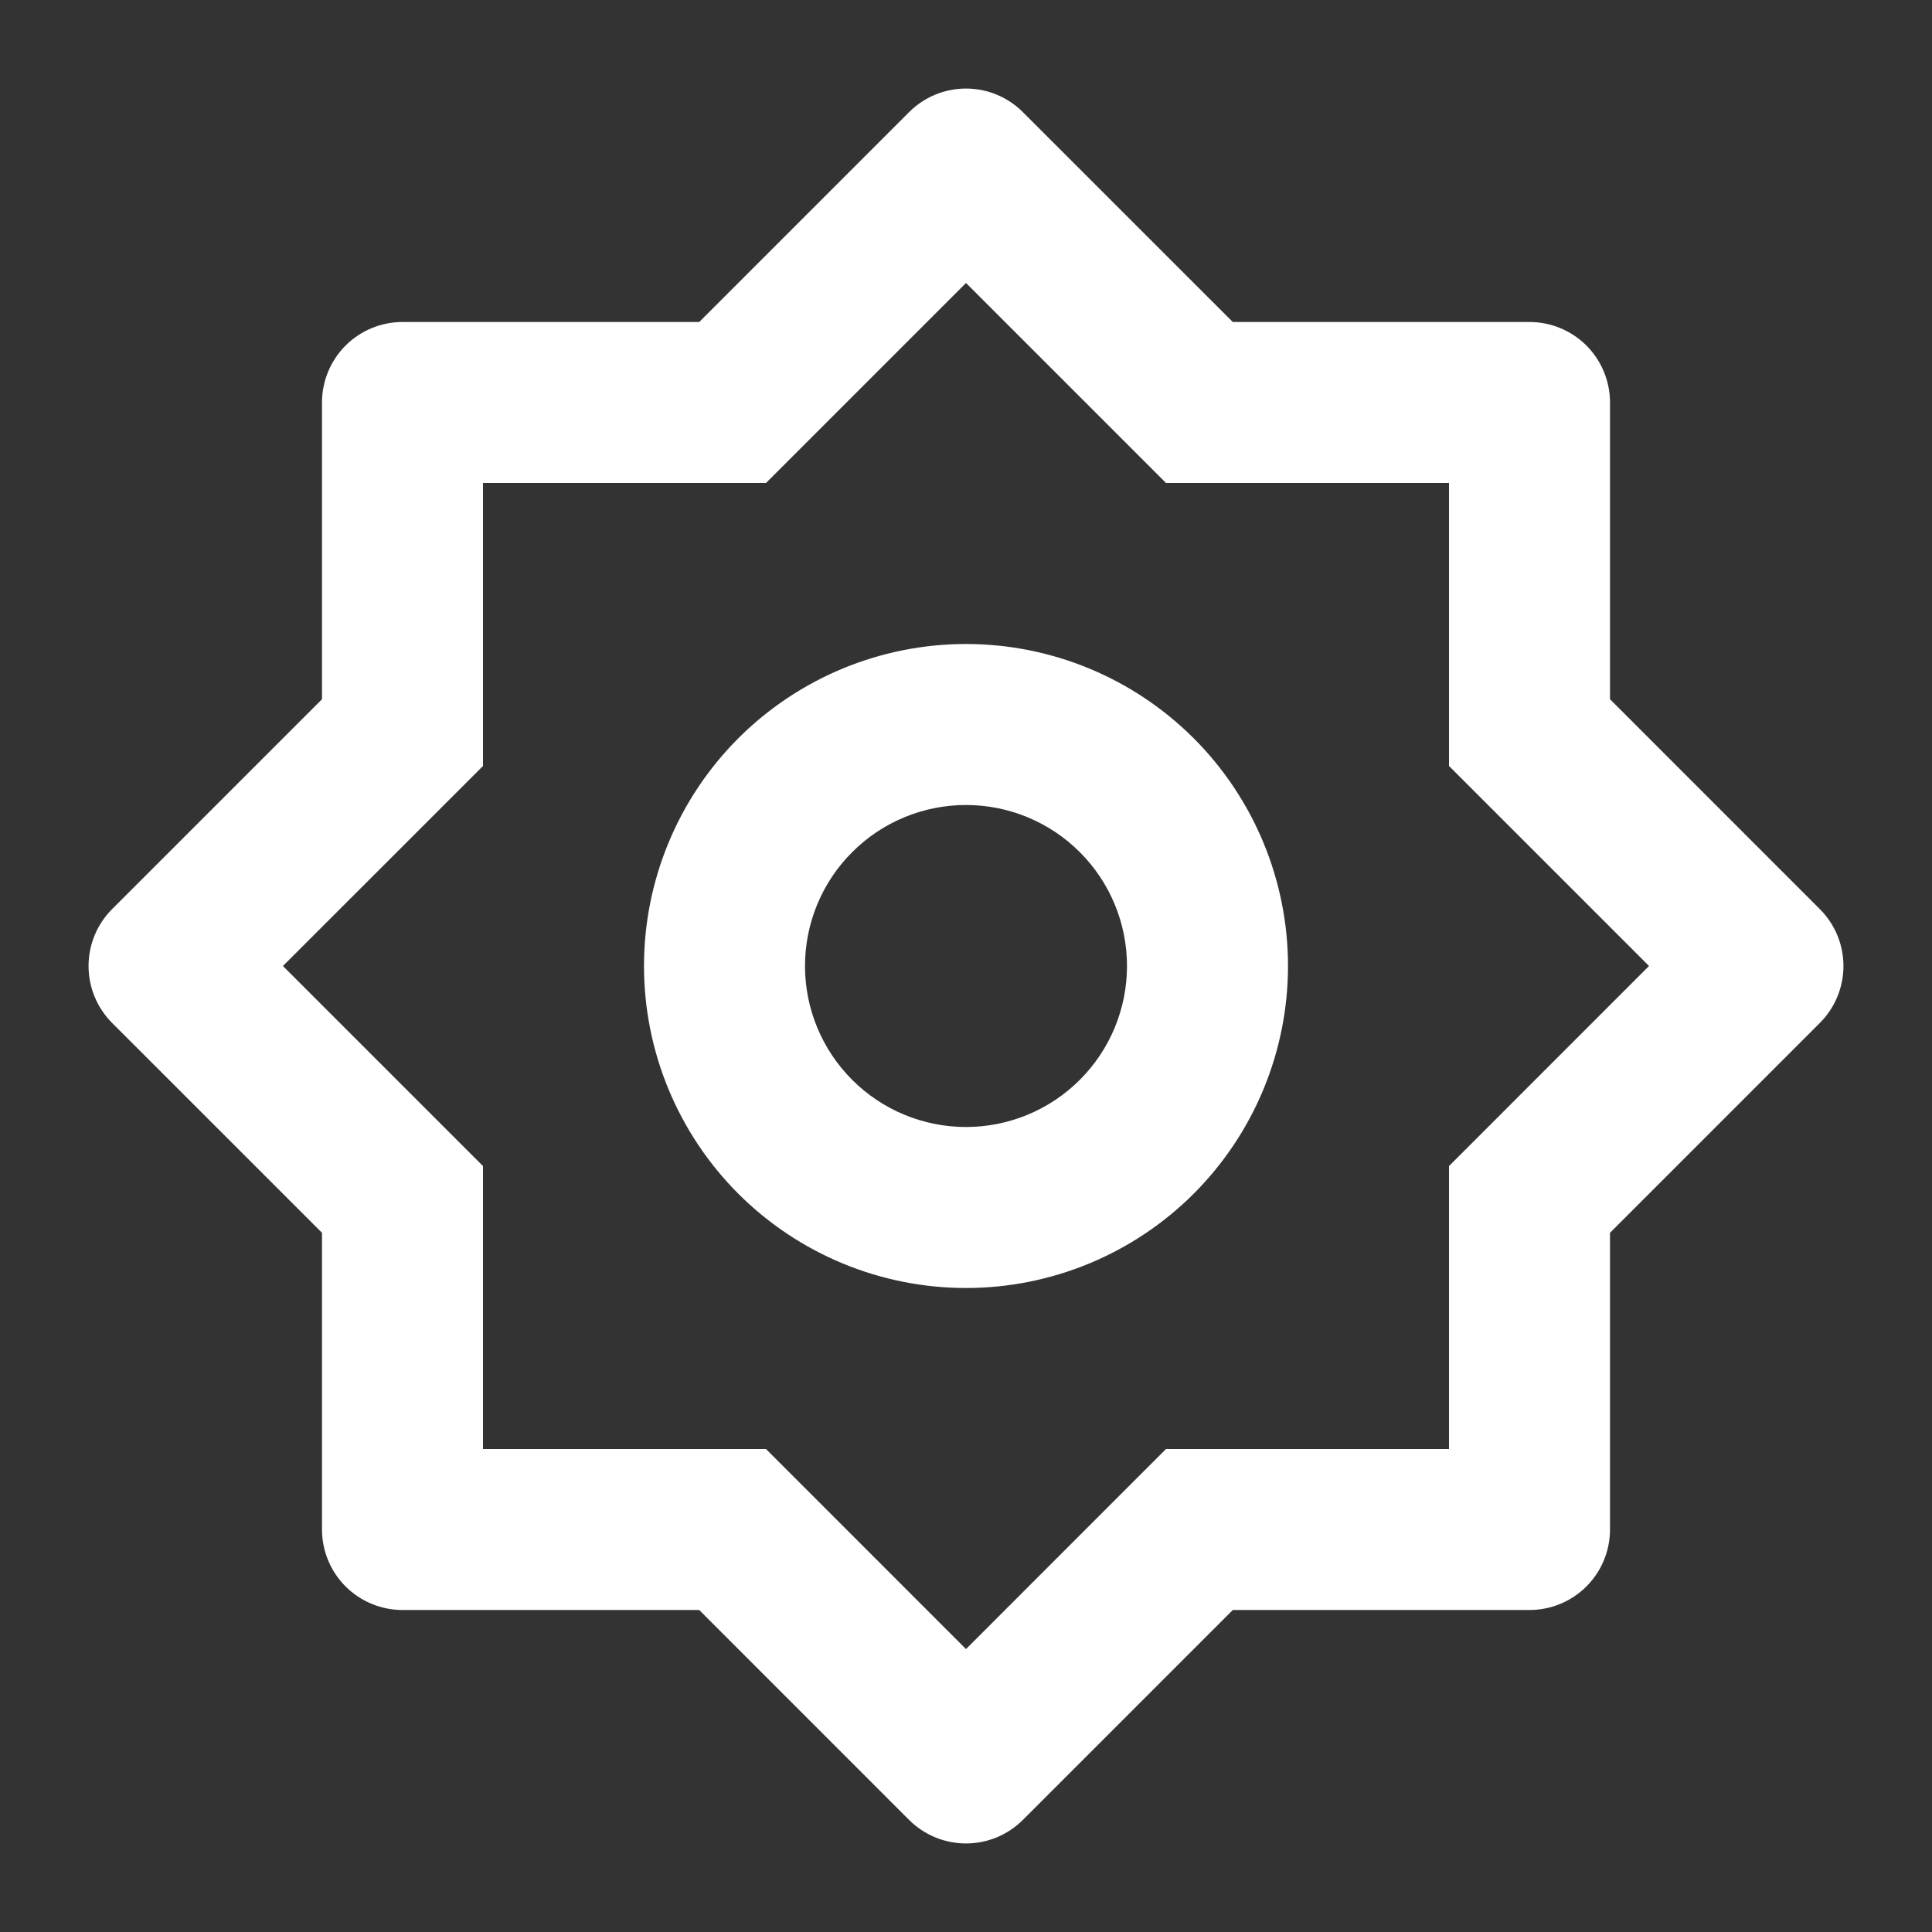 <svg width="36" height="36" viewBox="0 0 36 36" fill="none" xmlns="http://www.w3.org/2000/svg">
<rect x="0" y="0" width="36" height="36" fill="#333333" stroke="none"/>
<g clip-path="url(#clip0_442_1005)">
<path d="M13.029 6L16.939 2.09C17.221 1.808 17.602 1.65 18 1.65C18.398 1.65 18.779 1.808 19.06 2.09L22.971 6H28.5C28.898 6 29.279 6.158 29.561 6.439C29.842 6.721 30 7.102 30 7.5V13.029L33.91 16.94C34.192 17.221 34.35 17.602 34.35 18C34.35 18.398 34.192 18.779 33.91 19.061L30 22.971V28.5C30 28.898 29.842 29.279 29.561 29.561C29.279 29.842 28.898 30 28.5 30H22.971L19.06 33.911C18.779 34.192 18.398 34.35 18 34.35C17.602 34.35 17.221 34.192 16.939 33.911L13.029 30H7.5C7.102 30 6.721 29.842 6.439 29.561C6.158 29.279 6 28.898 6 28.5V22.971L2.089 19.061C1.808 18.779 1.65 18.398 1.65 18C1.65 17.602 1.808 17.221 2.089 16.94L6 13.029V7.5C6 7.102 6.158 6.721 6.439 6.439C6.721 6.158 7.102 6 7.5 6H13.029ZM9 9V14.273L5.272 18L9 21.728V27H14.273L18 30.728L21.727 27H27V21.728L30.727 18L27 14.273V9H21.727L18 5.273L14.273 9H9ZM18 24C16.409 24 14.883 23.368 13.757 22.243C12.632 21.117 12 19.591 12 18C12 16.409 12.632 14.883 13.757 13.757C14.883 12.632 16.409 12 18 12C19.591 12 21.117 12.632 22.243 13.757C23.368 14.883 24 16.409 24 18C24 19.591 23.368 21.117 22.243 22.243C21.117 23.368 19.591 24 18 24ZM18 21C18.796 21 19.559 20.684 20.121 20.121C20.684 19.559 21 18.796 21 18C21 17.204 20.684 16.441 20.121 15.879C19.559 15.316 18.796 15 18 15C17.204 15 16.441 15.316 15.879 15.879C15.316 16.441 15 17.204 15 18C15 18.796 15.316 19.559 15.879 20.121C16.441 20.684 17.204 21 18 21Z" fill="white"/>
</g>
<defs>
<clipPath id="clip0_442_1005">
<rect width="36" height="36" fill="white"/>
</clipPath>
</defs>
</svg>
